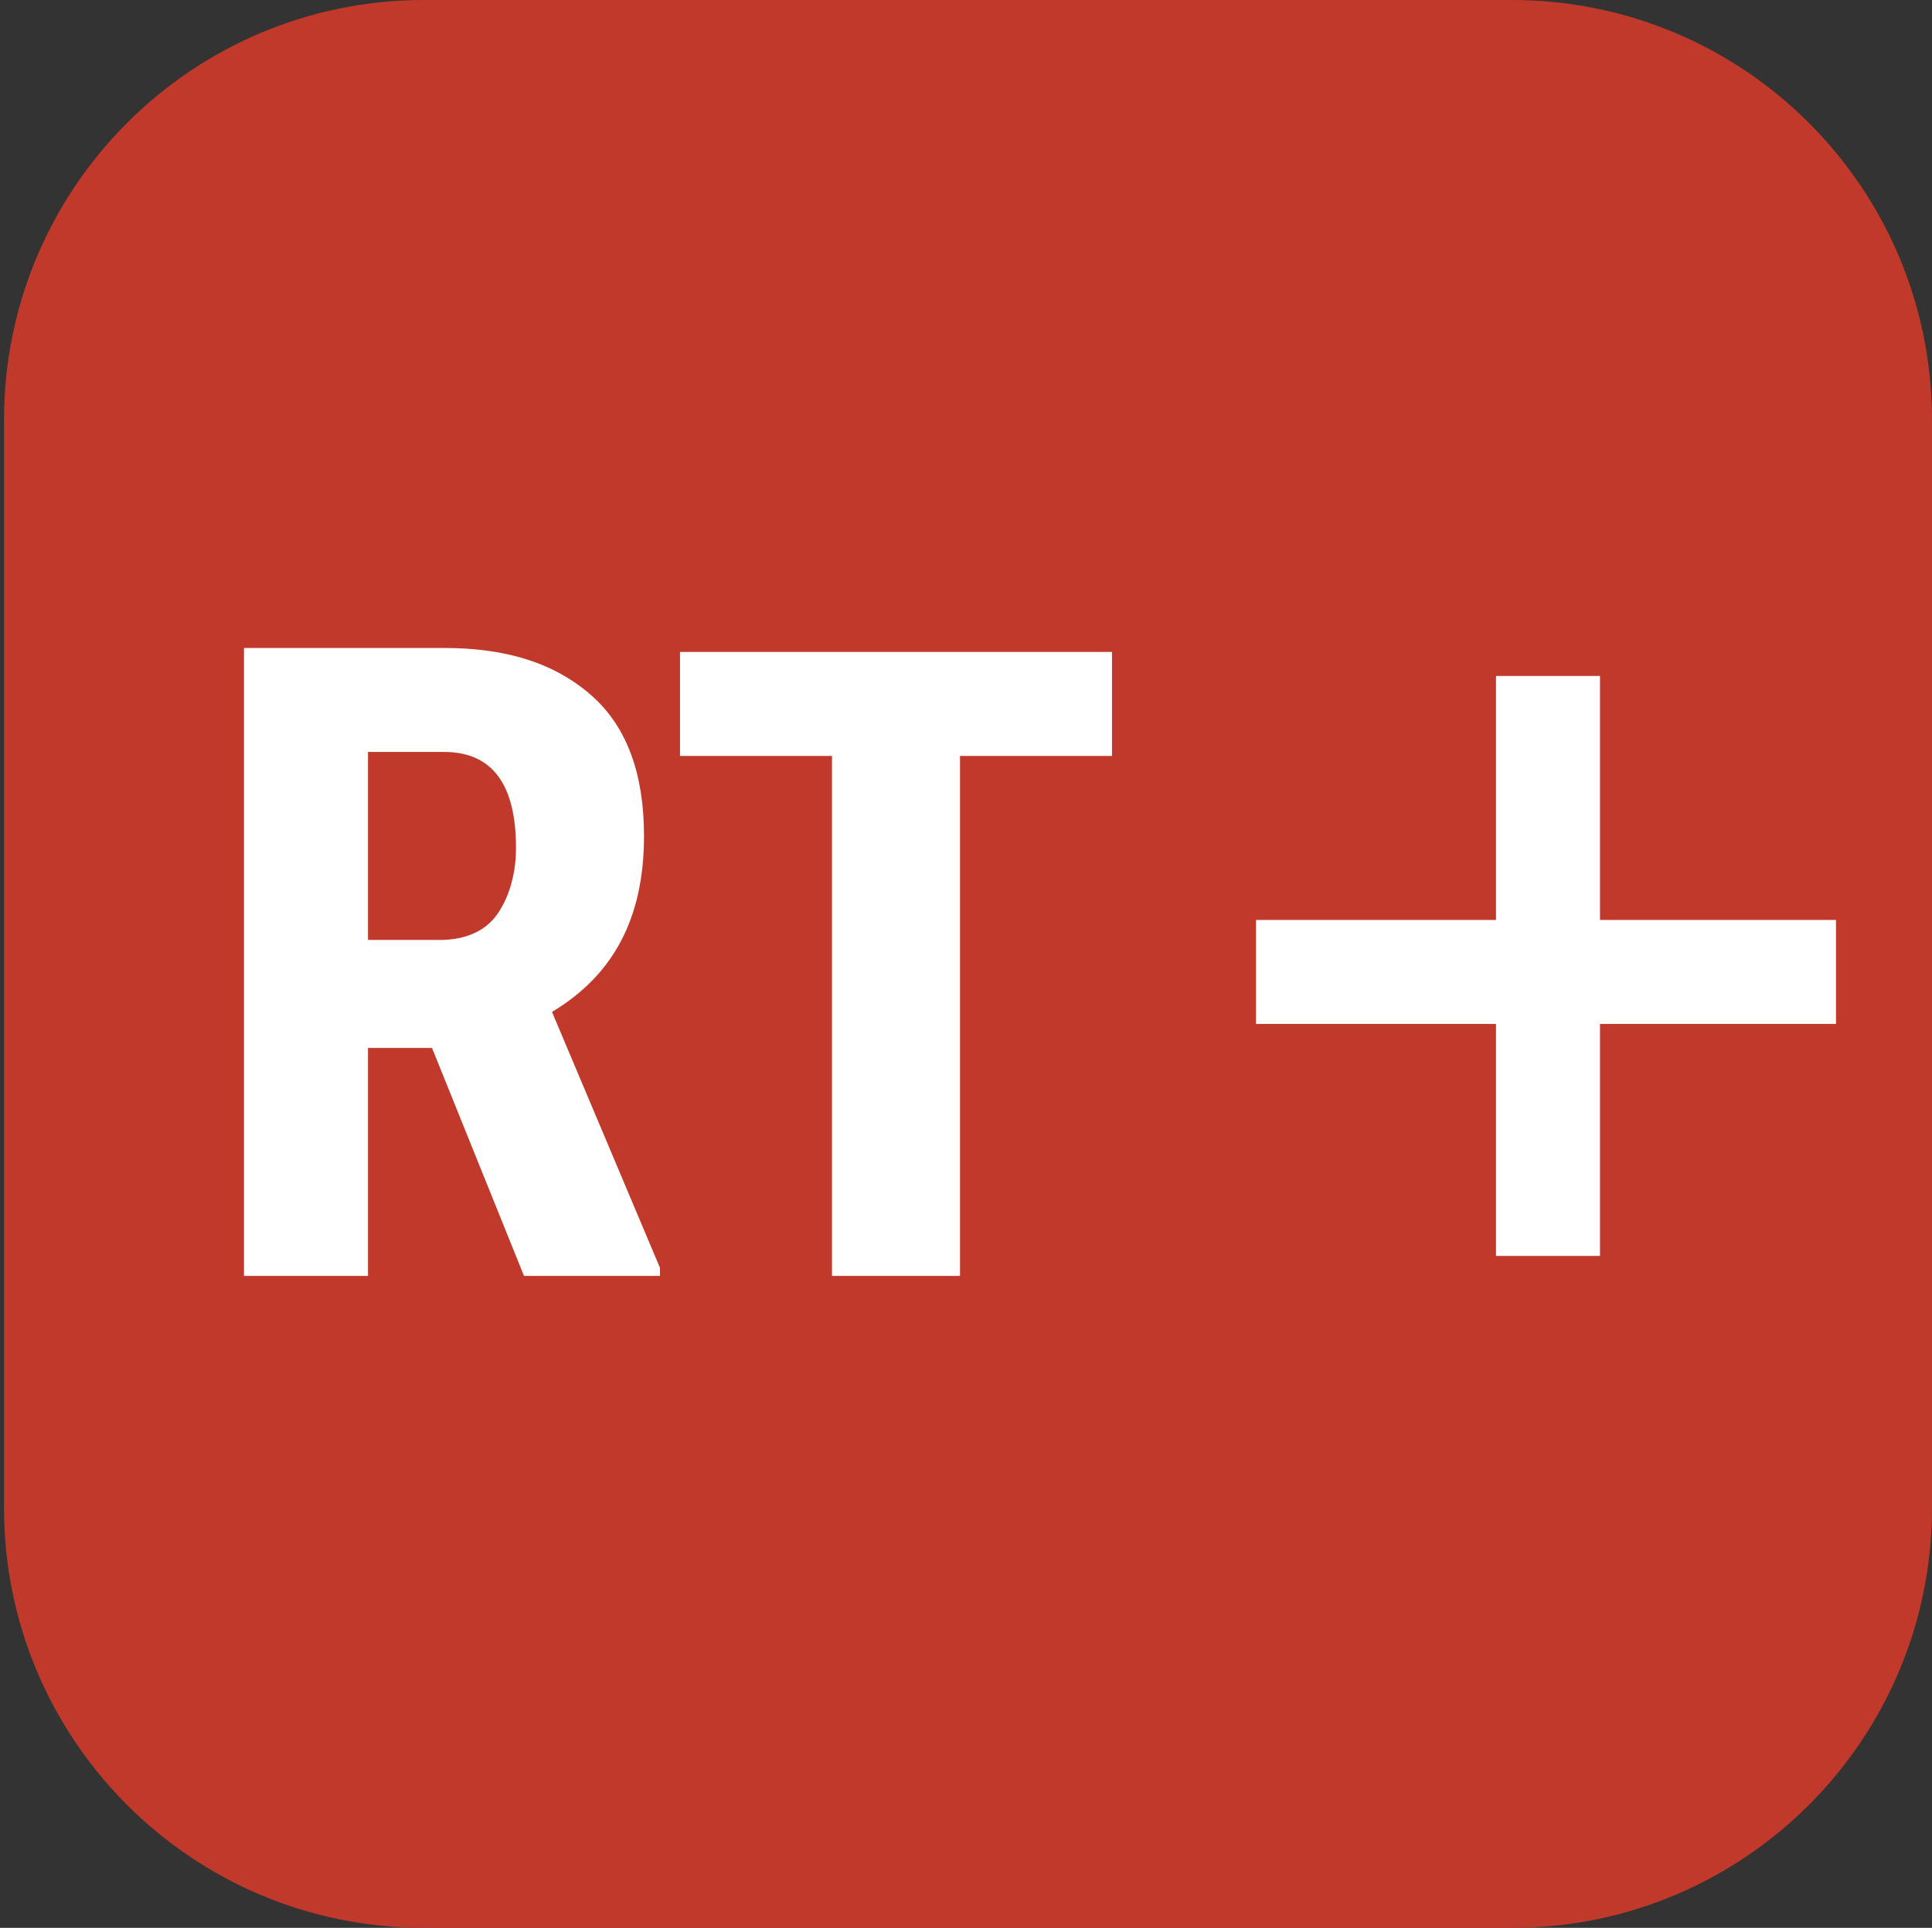 <?xml version="1.0" encoding="utf-8"?>
<!-- Generator: Adobe Illustrator 25.0.0, SVG Export Plug-In . SVG Version: 6.00 Build 0)  -->
<svg version="1.1" id="Layer_1" xmlns="http://www.w3.org/2000/svg" xmlns:xlink="http://www.w3.org/1999/xlink" x="0px" y="0px"
	 viewBox="0 0 48.3 48.2" style="enable-background:new 0 0 48.3 48.2;" xml:space="preserve">
<rect x="0" y="0" width="48.3" height="48.2" fill="#333333" stroke="none"/>
<style type="text/css">
	.st0{fill:#C0392B;}
	.st1{fill:#FFFFFF;stroke:#FFFFFF;stroke-miterlimit:10;}
	.st2{fill:#FFFFFF;}
</style>
<path class="st0" d="M37.8,0H10.6C4.8,0,0.1,4.7,0.1,10.5v27.2c0,5.8,4.7,10.5,10.5,10.5h27.2c5.8,0,10.5-4.7,10.5-10.5V10.5
	C48.3,4.7,43.6,0,37.8,0z"/>
<g>
	<rect x="31.9" y="23.5" class="st1" width="13.5" height="1.6"/>
	<rect x="37.9" y="17.4" class="st1" width="1.6" height="13.5"/>
</g>
<g>
	<path class="st2" d="M10.8,26.2H9.2v5.7H6.1V16.2h5c1.6,0,2.8,0.4,3.7,1.2c0.9,0.8,1.3,2,1.3,3.5c0,2.1-0.8,3.5-2.3,4.4l2.7,6.4
		v0.2h-3.4L10.8,26.2z M9.2,23.5H11c0.6,0,1.1-0.2,1.4-0.6c0.3-0.4,0.5-1,0.5-1.7c0-1.6-0.6-2.4-1.8-2.4H9.2V23.5z"/>
	<path class="st2" d="M27.8,18.9H24v13h-3.2v-13H17v-2.6h10.8V18.9z"/>
</g>
</svg>
